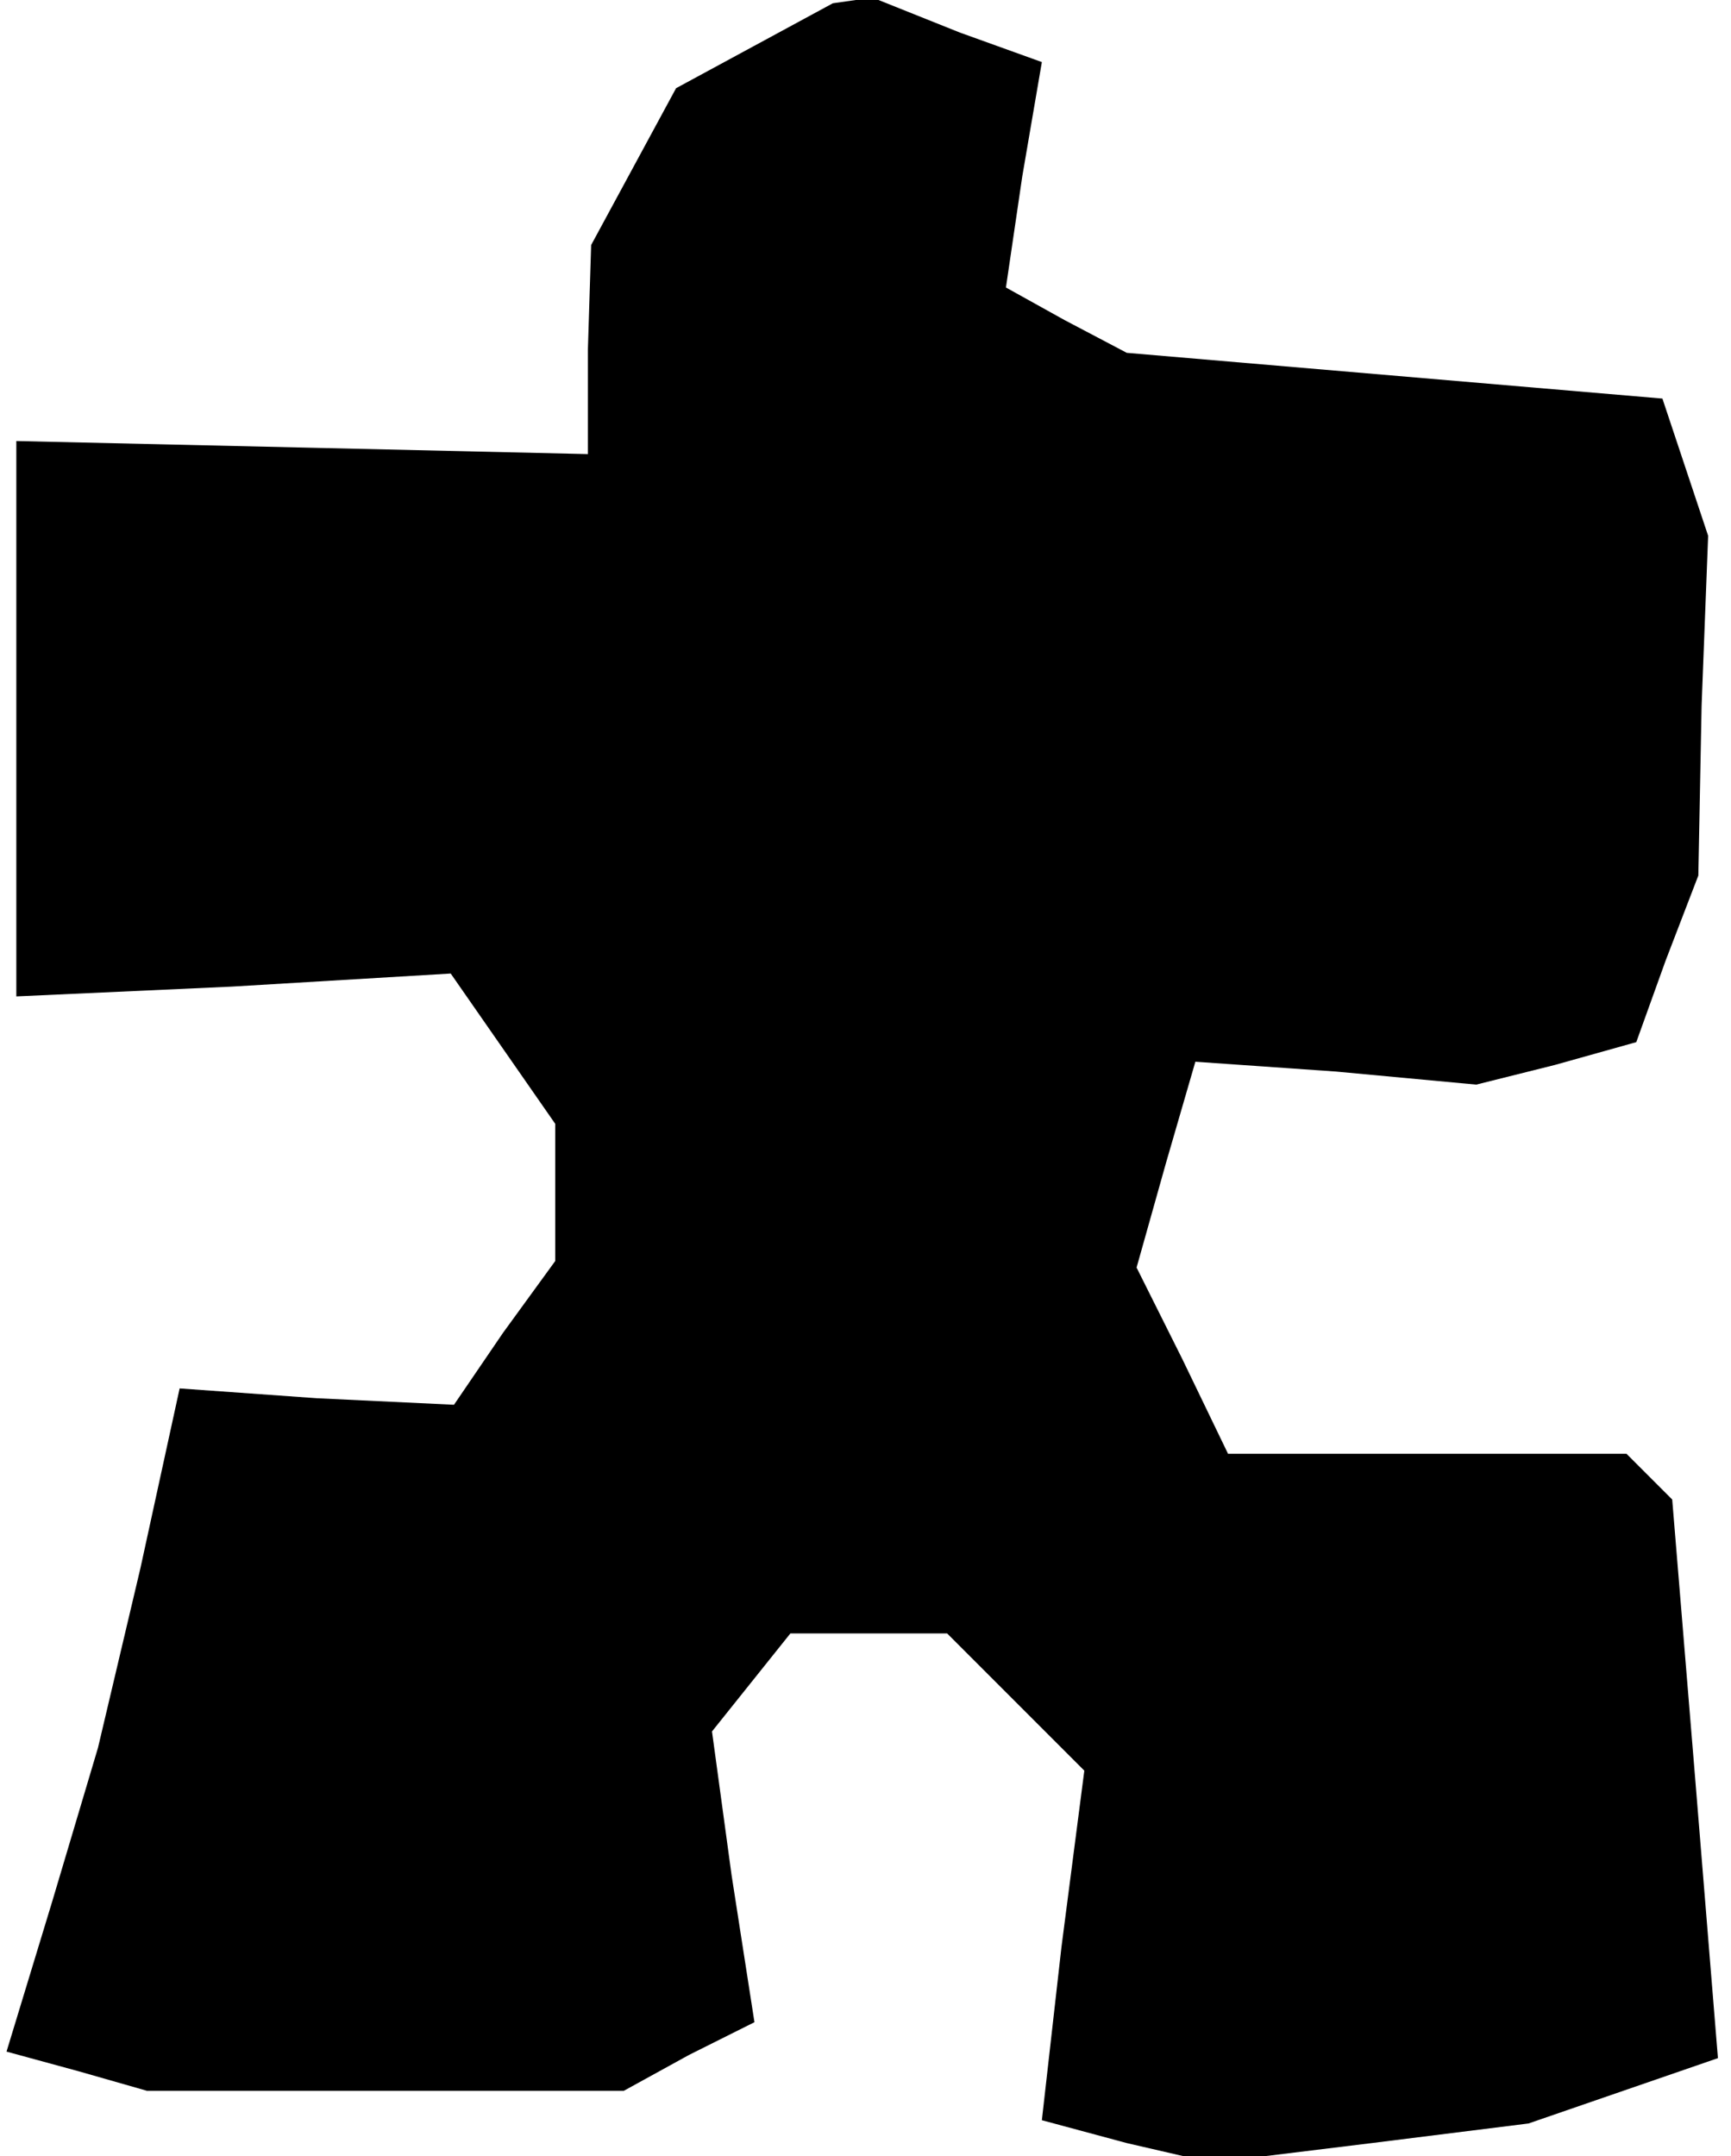<?xml version="1.0" standalone="no"?>
<!DOCTYPE svg PUBLIC "-//W3C//DTD SVG 20010904//EN"
 "http://www.w3.org/TR/2001/REC-SVG-20010904/DTD/svg10.dtd">
<svg version="1.0" xmlns="http://www.w3.org/2000/svg"
 width="53pt" height="66pt" viewBox="0 0 53 66"
 preserveAspectRatio="xMidYMid meet">
<g transform="translate(0,66) scale(0.1,-0.1)"
fill="#000000" stroke="none">
<path d="M231 646 l-24 -13 -13 -24 -13 -24 -1 -32 0 -32 -87 2 -88 2 0 -85 0
-85 66 3 67 4 16 -23 16 -23 0 -21 0 -21 -16 -22 -15 -22 -42 2 -42 3 -12 -55
-13 -55 -14 -47 -14 -46 22 -6 21 -6 73 0 73 0 20 11 20 10 -7 45 -6 44 12 15
12 15 24 0 24 0 21 -21 21 -21 -7 -54 -6 -53 26 -7 26 -6 49 6 48 6 29 10 29
10 -7 86 -7 85 -7 7 -7 7 -61 0 -61 0 -14 29 -14 28 9 32 9 31 43 -3 43 -4 24
6 25 7 9 25 10 26 1 52 2 52 -7 21 -7 21 -82 7 -82 7 -19 10 -18 10 5 34 6 35
-25 9 -25 10 -7 0 -7 -1 -24 -13z"/>
</g>
</svg>
